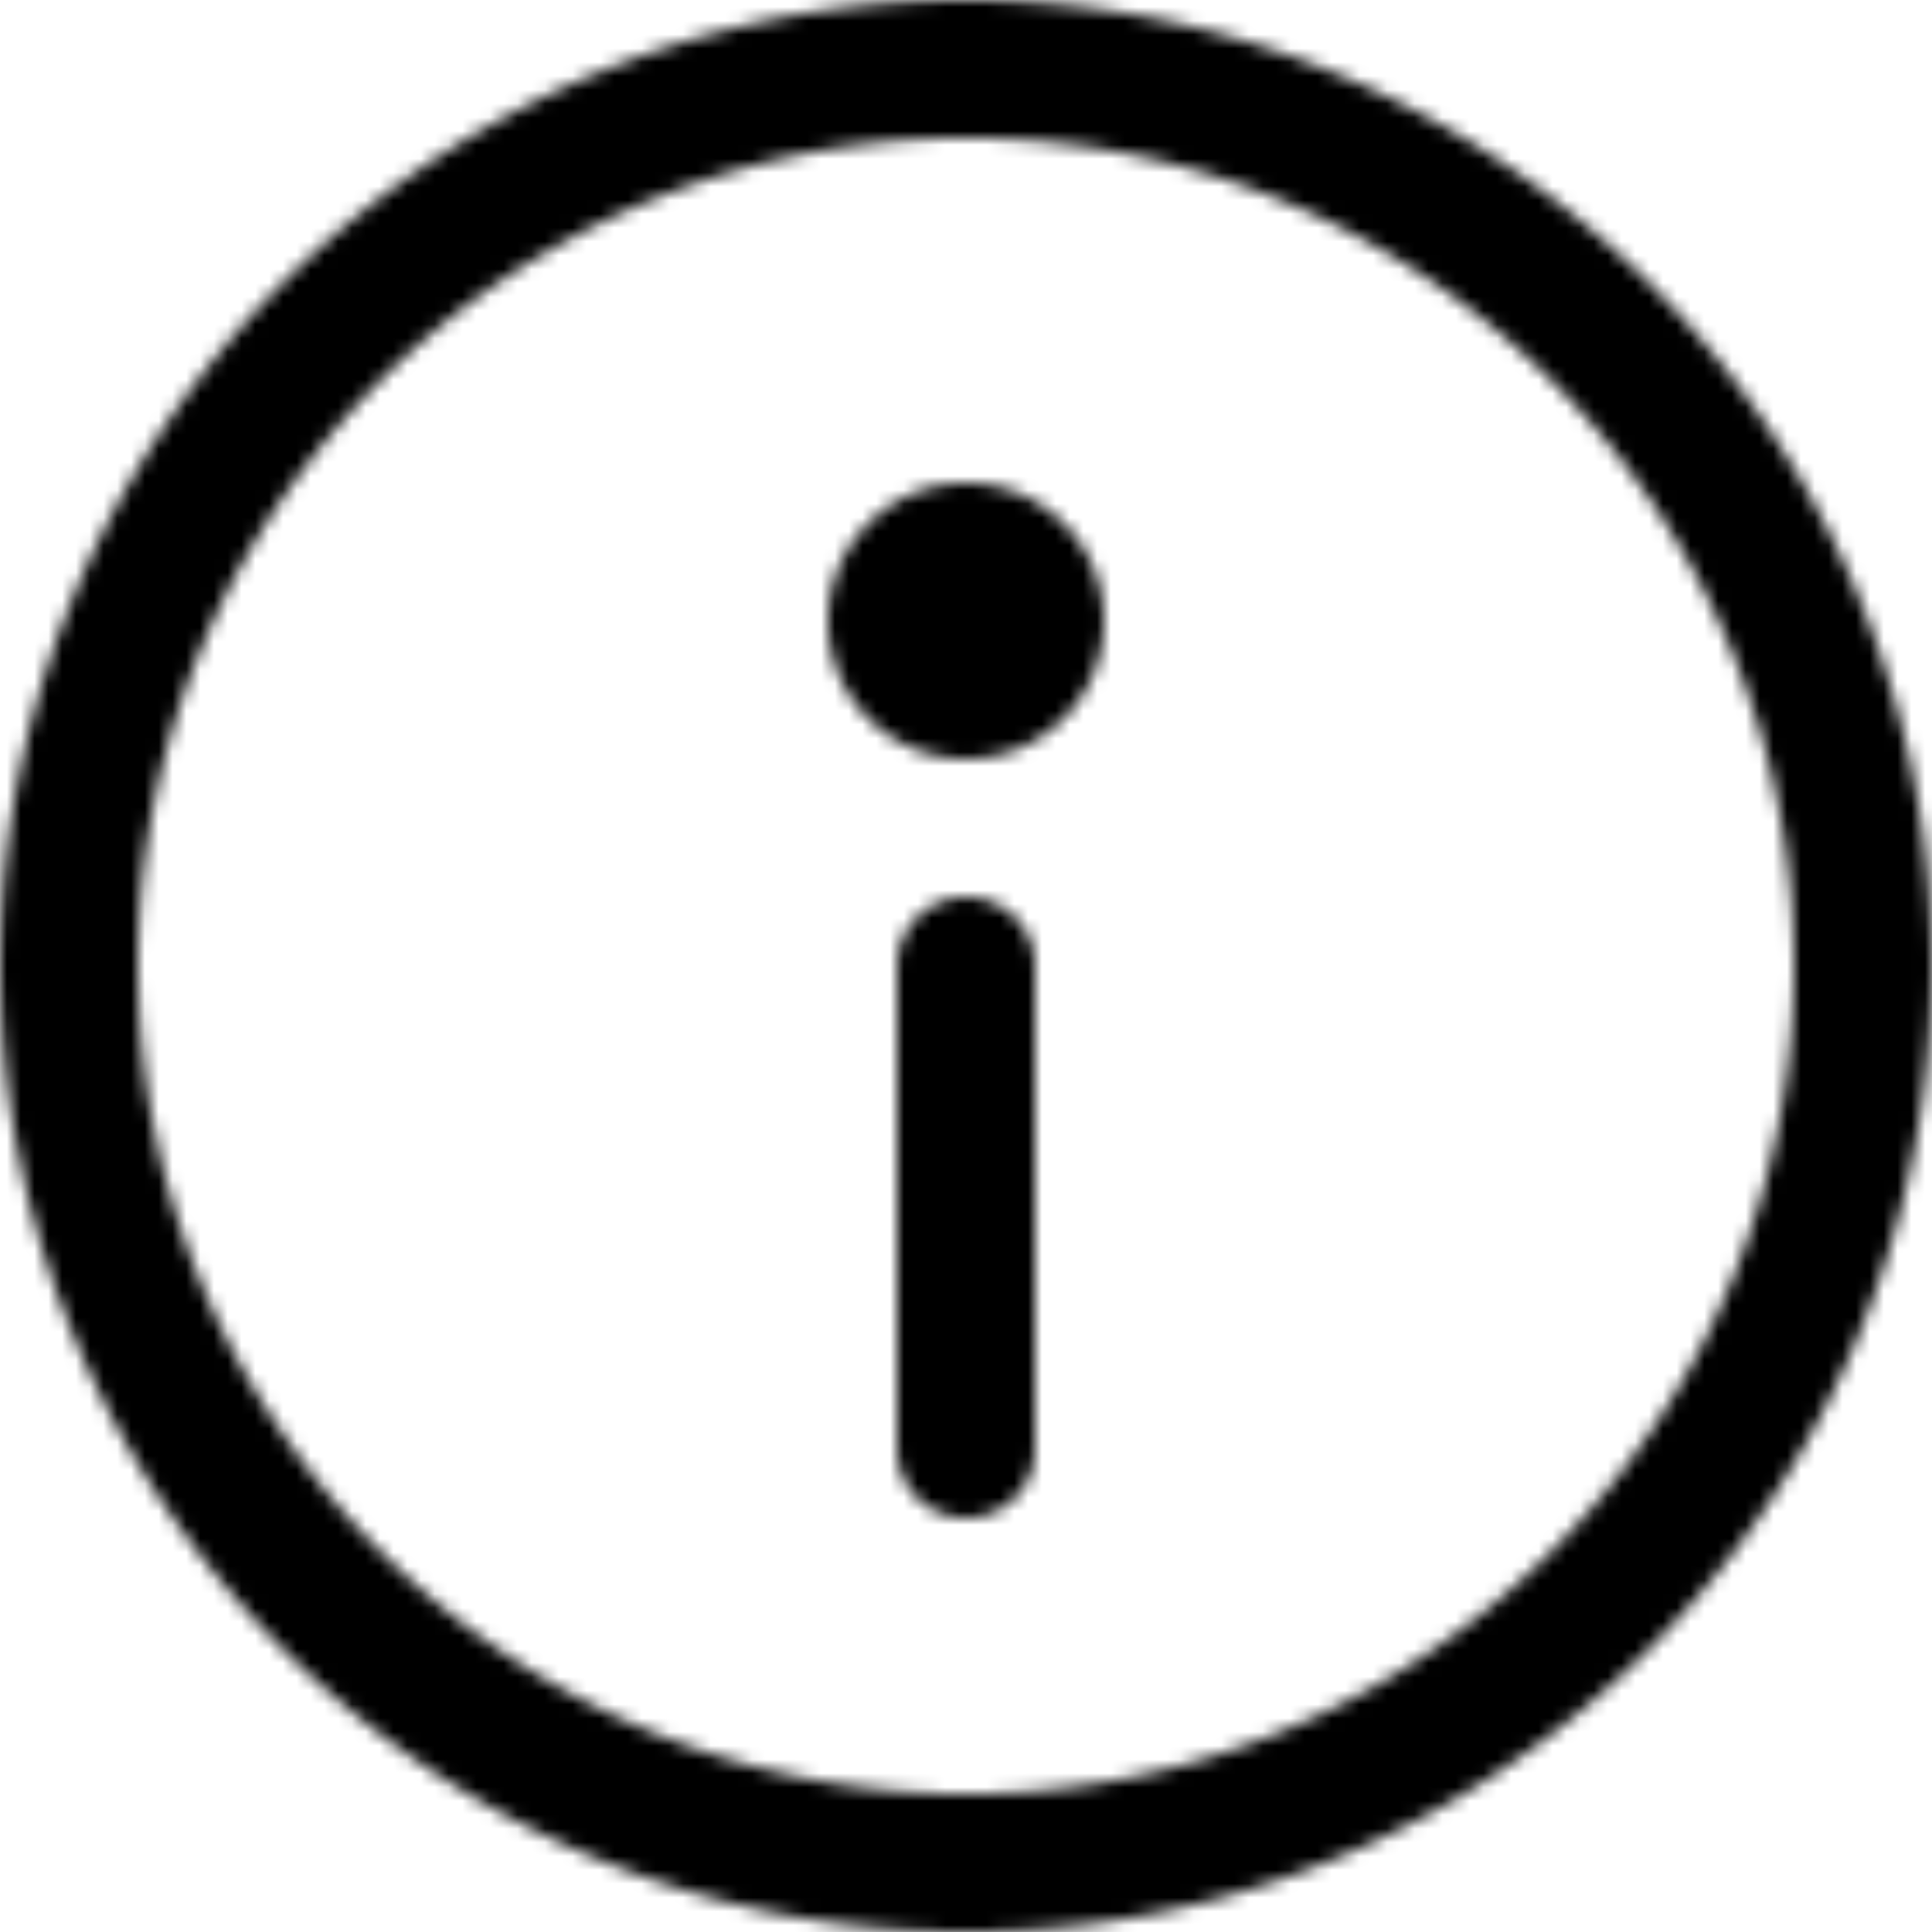 <svg xmlns="http://www.w3.org/2000/svg" viewBox="0 0 140 140" fill="#fff" role="img" aria-hidden="false" class="gamut-12jjqvc-Svg eol2zvm0"><title>Mini Info Outline Icon</title><mask id="MiniInfoOutlineIcon-mask-11"><g fill="none" stroke="#fff" stroke-linecap="round" stroke-linejoin="round" stroke-width="10"><path d="M5 70a65 65 0 10130 0A65 65 0 105 70zm65 0v35"/><path d="M65 45a5 5 0 1010 0 5 5 0 10-10 0z"/></g></mask><g mask="url(#MiniInfoOutlineIcon-mask-11)"><rect width="100%" height="100%" fill="currentColor"/></g></svg>